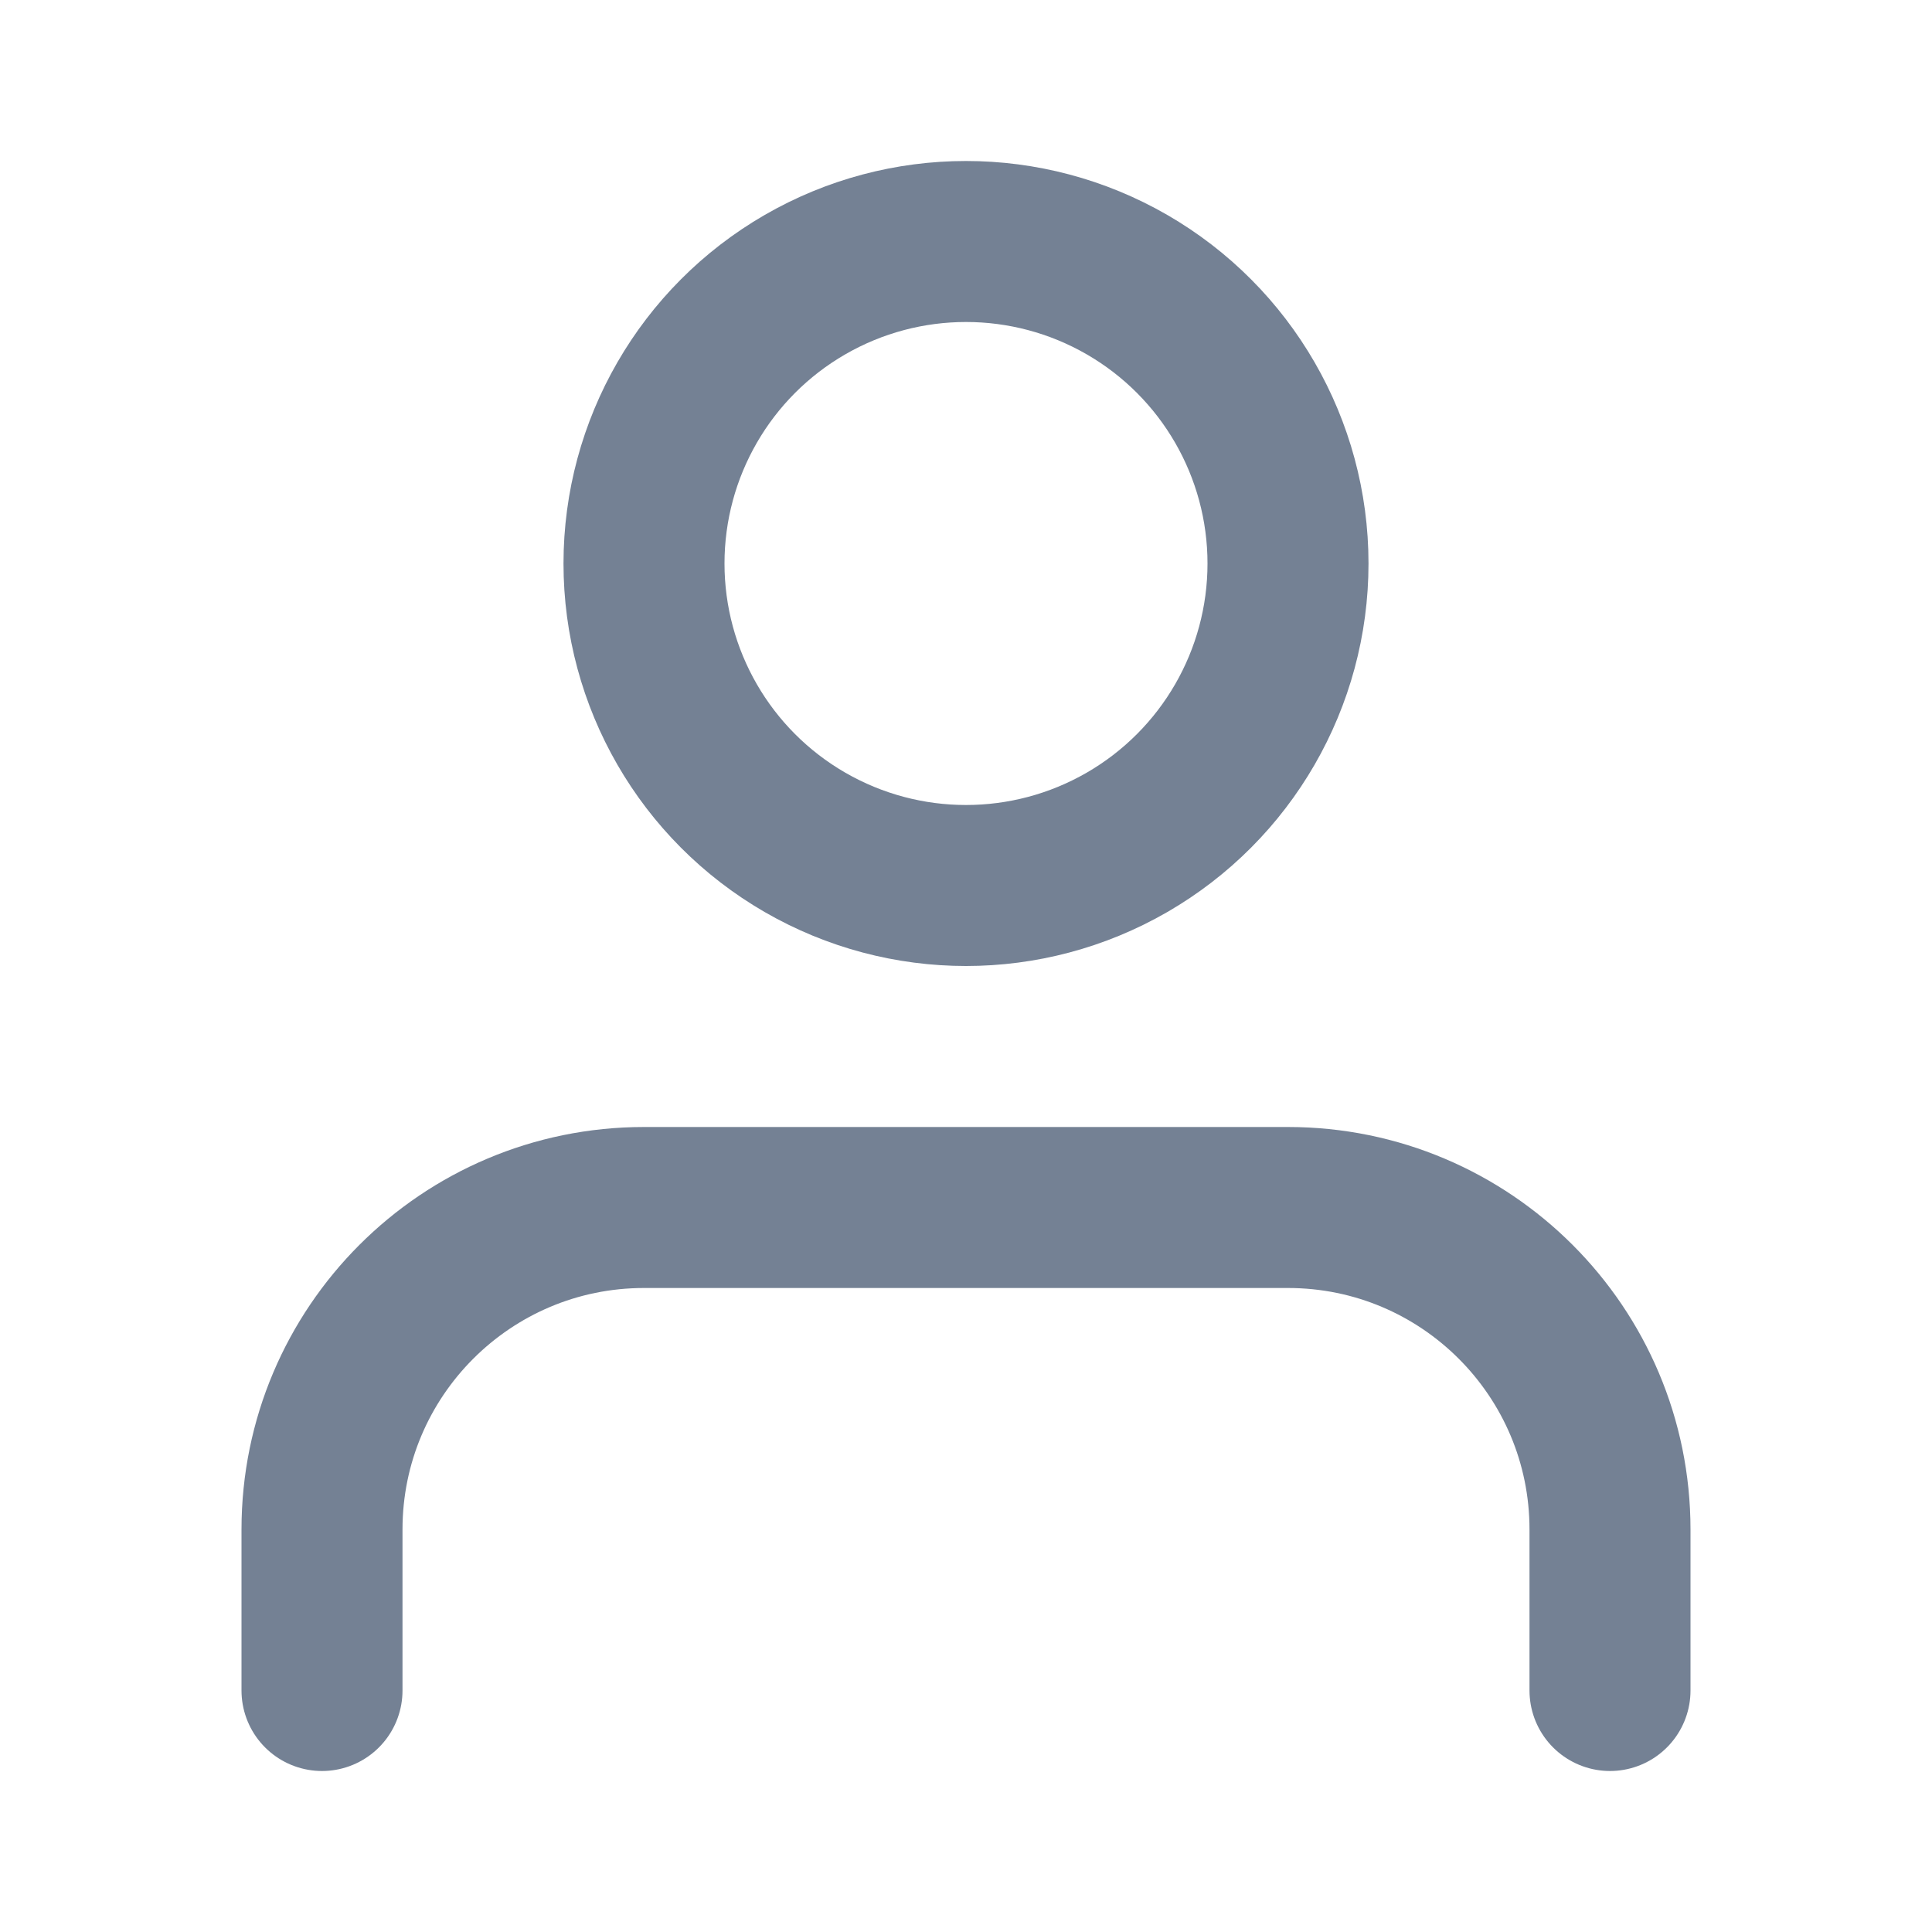 <?xml version="1.0" encoding="UTF-8"?>
<svg width="24px" height="24px" viewBox="0 0 24 24" version="1.1" xmlns="http://www.w3.org/2000/svg" xmlns:xlink="http://www.w3.org/1999/xlink">
    <title>6E79AB5A-C237-43BC-8BBE-3D0871E6520D</title>
    <g id="Login-flow" stroke="none" stroke-width="1" fill="none" fill-rule="evenodd" stroke-linecap="round" stroke-linejoin="round">
        <g id="icons-and-component" transform="translate(-162, -748)" stroke="#748194" stroke-width="2">
            <g id="icon/24px/password-copy" transform="translate(162, 748)">
                <g id="user" transform="translate(4, 3)">
                    <path d="M16,18 L16,16 C16,13.791 14.209,12 12,12 L4,12 C1.791,12 0,13.791 0,16 L0,18" id="Path"></path>
                    <circle id="Oval" cx="8" cy="4" r="4"></circle>
                </g>
            </g>
        </g>
    </g>
</svg>